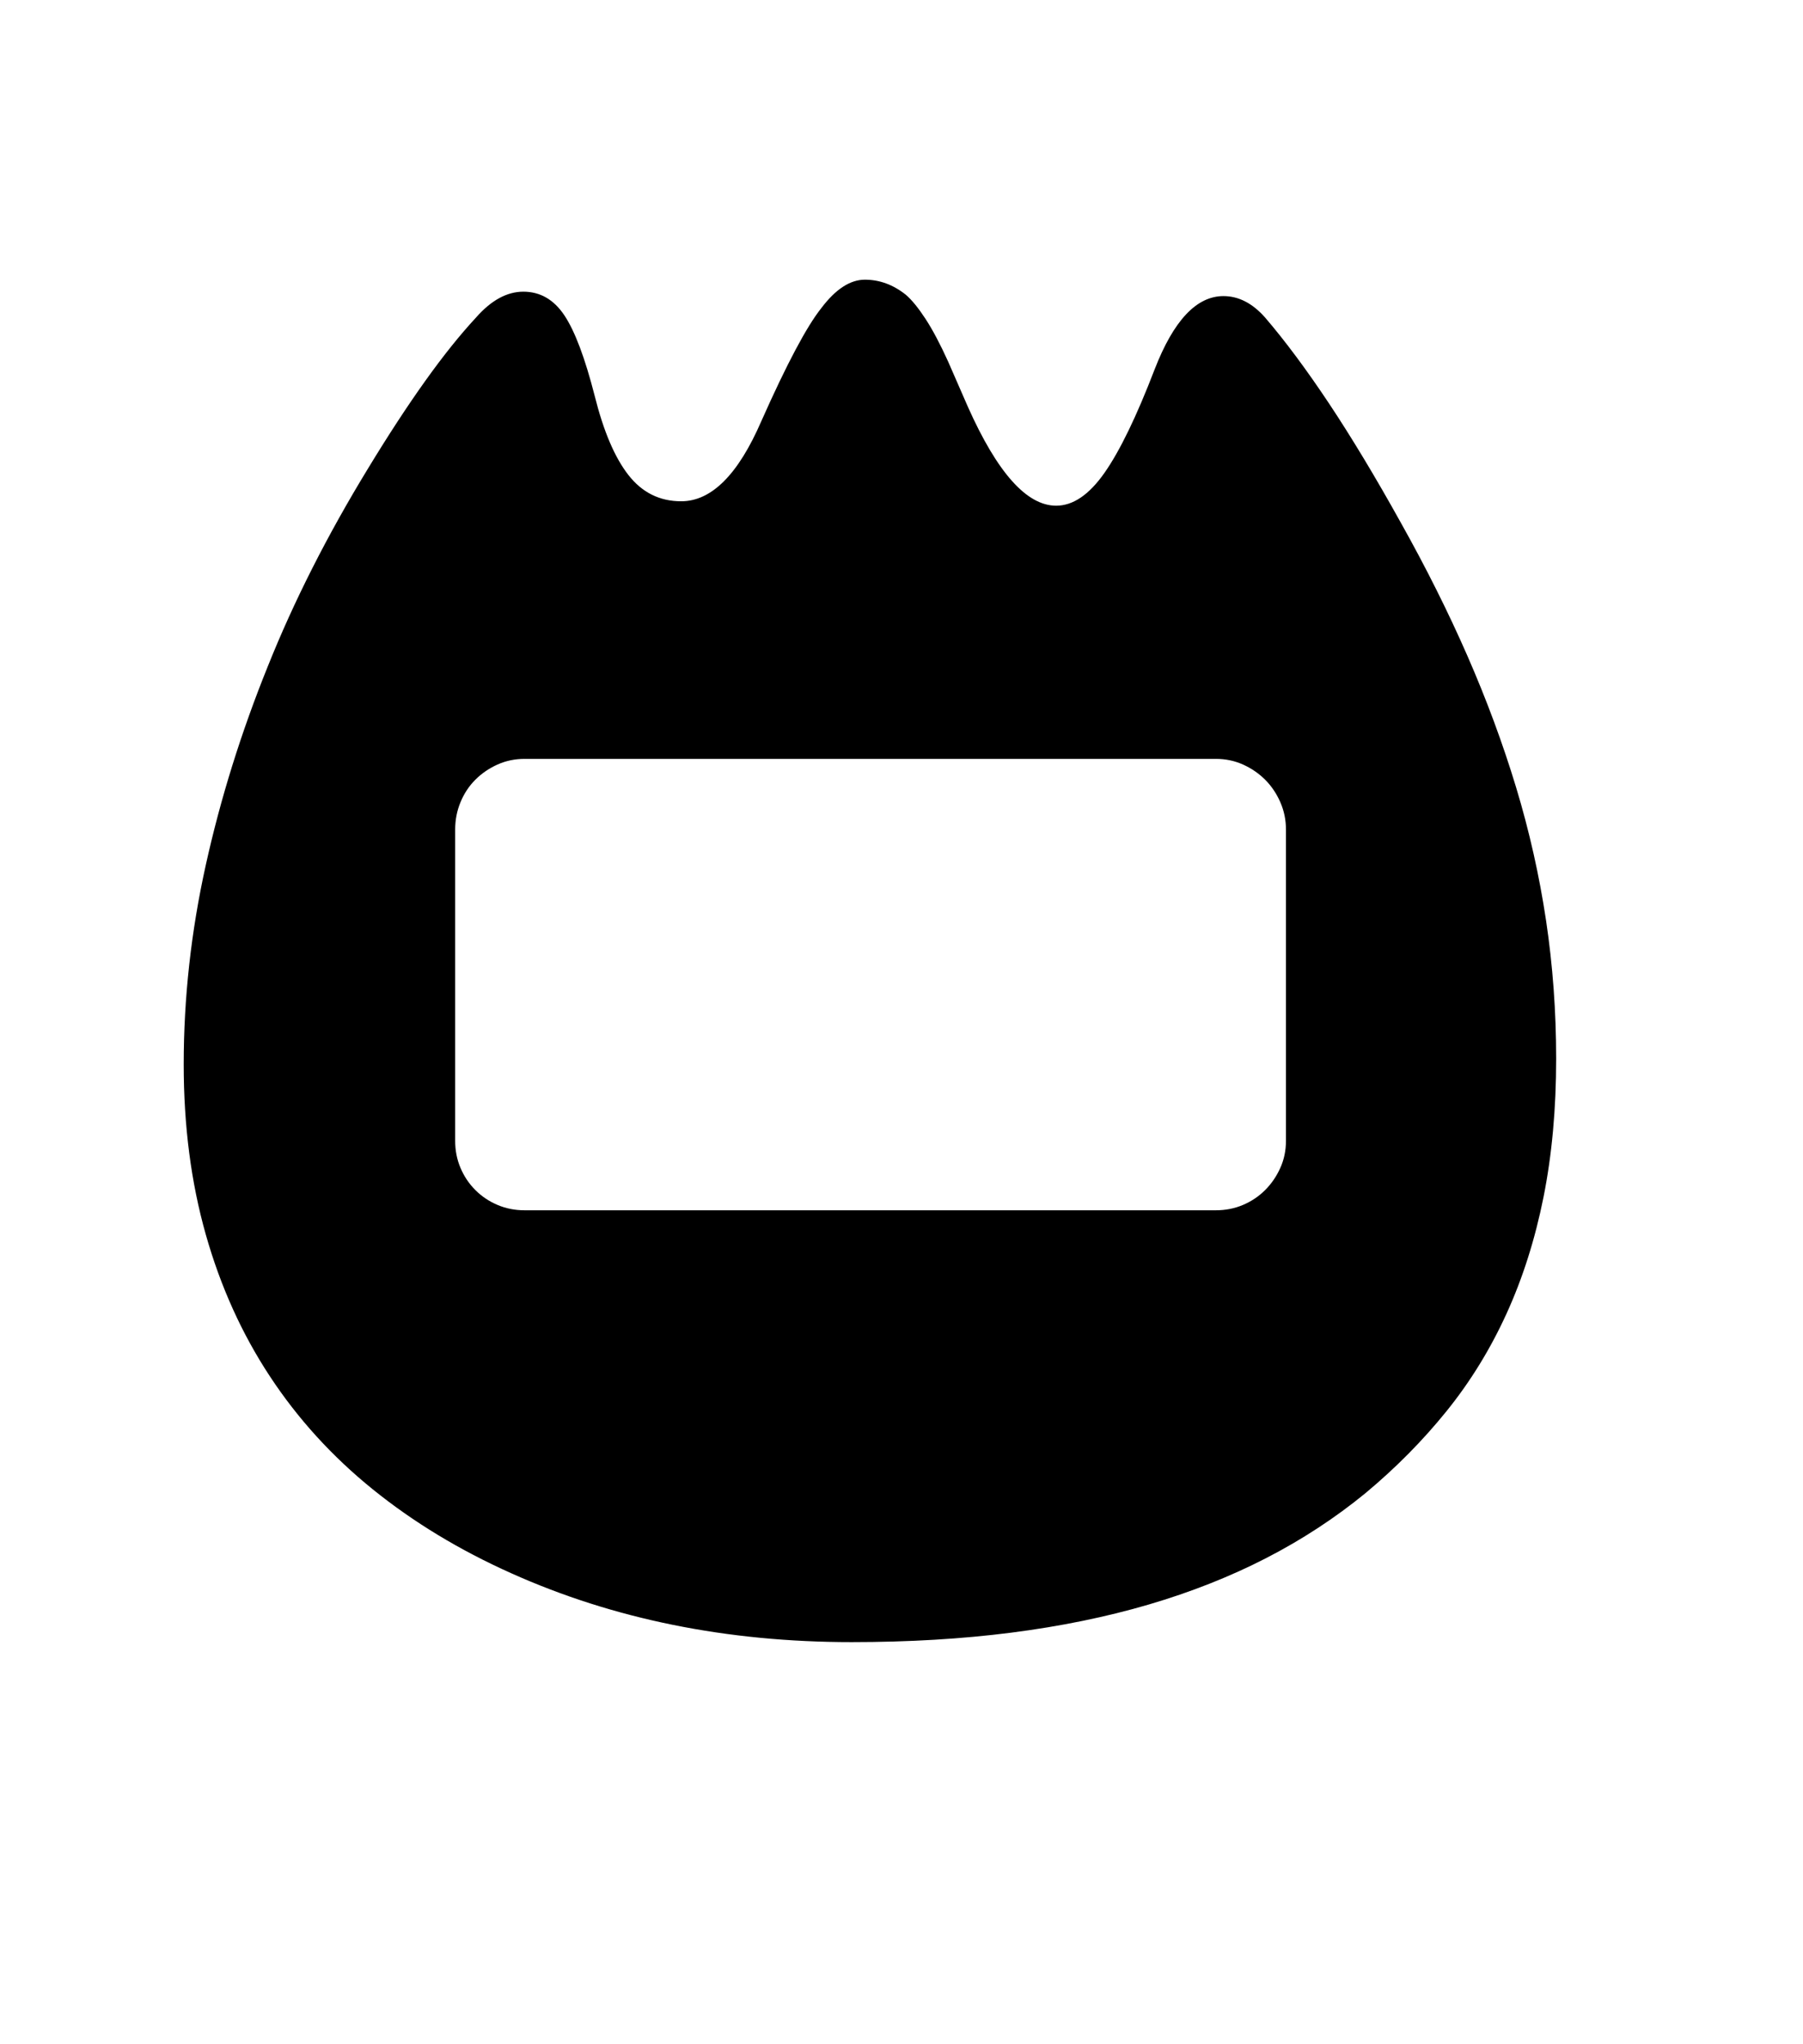<svg xmlns="http://www.w3.org/2000/svg" xmlns:xlink="http://www.w3.org/1999/xlink" viewBox="0 0 357 404.75" version="1.1">
<defs>
<g>
<symbol overflow="visible" id="glyph0-0">
<path style="stroke:none;" d="M 102.125 -198.625 L 102.125 15.875 L 210.375 15.875 L 210.375 -198.625 Z M 84.375 33.625 L 84.375 -216.375 L 228.125 -216.375 L 228.125 33.625 Z M 84.375 33.625 "/>
</symbol>
<symbol overflow="visible" id="glyph0-1">
<path style="stroke:none;" d="M 238.625 -65.125 L 238.625 -126.75 C 238.625 -128.664 238.25 -130.477 237.5 -132.188 C 236.75 -133.895 235.75 -135.375 234.5 -136.625 C 233.25 -137.875 231.789 -138.875 230.125 -139.625 C 228.457 -140.375 226.664 -140.75 224.75 -140.75 L 87.875 -140.75 C 85.957 -140.75 84.164 -140.375 82.5 -139.625 C 80.832 -138.875 79.375 -137.875 78.125 -136.625 C 76.875 -135.375 75.895 -133.895 75.188 -132.188 C 74.477 -130.477 74.125 -128.664 74.125 -126.75 L 74.125 -65.125 C 74.125 -63.207 74.477 -61.414 75.188 -59.75 C 75.895 -58.082 76.875 -56.625 78.125 -55.375 C 79.375 -54.125 80.832 -53.145 82.5 -52.438 C 84.164 -51.727 85.957 -51.375 87.875 -51.375 L 224.75 -51.375 C 226.664 -51.375 228.457 -51.727 230.125 -52.438 C 231.789 -53.145 233.25 -54.125 234.5 -55.375 C 235.75 -56.625 236.75 -58.082 237.5 -59.75 C 238.25 -61.414 238.625 -63.207 238.625 -65.125 Z M 292.125 -81.375 C 292.125 -71.457 291.289 -62.332 289.625 -54 C 287.957 -45.664 285.52 -37.977 282.312 -30.938 C 279.102 -23.895 275.145 -17.457 270.438 -11.625 C 265.727 -5.789 260.375 -0.375 254.375 4.625 C 248.375 9.539 241.812 13.832 234.688 17.5 C 227.562 21.164 219.812 24.227 211.438 26.688 C 203.062 29.145 194 31 184.25 32.25 C 174.5 33.5 163.957 34.125 152.625 34.125 C 127.957 34.125 105.5 29.582 85.25 20.5 C 75 15.914 65.852 10.375 57.812 3.875 C 49.77 -2.625 42.977 -10.082 37.438 -18.5 C 31.895 -26.914 27.664 -36.27 24.75 -46.562 C 21.832 -56.852 20.375 -68.082 20.375 -80.25 C 20.375 -93.414 21.832 -106.582 24.75 -119.75 C 27.664 -132.914 31.75 -146 37 -159 C 42.164 -171.914 48.789 -185 56.875 -198.25 C 60.875 -204.832 64.645 -210.602 68.188 -215.562 C 71.727 -220.52 75.082 -224.707 78.25 -228.125 C 81.25 -231.539 84.375 -233.25 87.625 -233.25 C 90.957 -233.25 93.664 -231.688 95.75 -228.562 C 97.832 -225.438 99.832 -220.125 101.75 -212.625 C 103.5 -205.625 105.727 -200.395 108.438 -196.938 C 111.145 -193.477 114.625 -191.75 118.875 -191.75 C 124.875 -191.75 130.164 -197.039 134.75 -207.625 C 139.75 -218.875 143.707 -226.332 146.625 -230 C 149.457 -233.75 152.332 -235.625 155.25 -235.625 C 158.164 -235.625 160.875 -234.625 163.375 -232.625 C 164.539 -231.625 165.832 -230.039 167.25 -227.875 C 168.664 -225.707 170.164 -222.875 171.75 -219.375 L 175.625 -210.5 C 181.457 -197.414 187.289 -190.875 193.125 -190.875 C 196.457 -190.875 199.645 -193.039 202.688 -197.375 C 205.727 -201.707 209.039 -208.539 212.625 -217.875 C 216.375 -227.539 220.914 -232.375 226.25 -232.375 C 229.25 -232.375 232 -230.957 234.5 -228.125 C 238.5 -223.457 242.727 -217.77 247.188 -211.062 C 251.645 -204.352 256.375 -196.5 261.375 -187.5 C 266.375 -178.582 270.77 -169.789 274.562 -161.125 C 278.352 -152.457 281.562 -143.789 284.188 -135.125 C 286.812 -126.457 288.789 -117.664 290.125 -108.75 C 291.457 -99.832 292.125 -90.707 292.125 -81.375 Z M 292.125 -81.375 "/>
</symbol>
</g>
</defs>
<g id="surface1">
<rect x="0" y="0" width="357" height="404.75" style="fill:rgb(100%,100%,100%);fill-opacity:1;stroke:none;"/>
<g style="fill:rgb(0%,0%,0%);fill-opacity:1;">
  <use xlink:href="#glyph0-1" x="16" y="291"/>
</g>
</g>
</svg>
